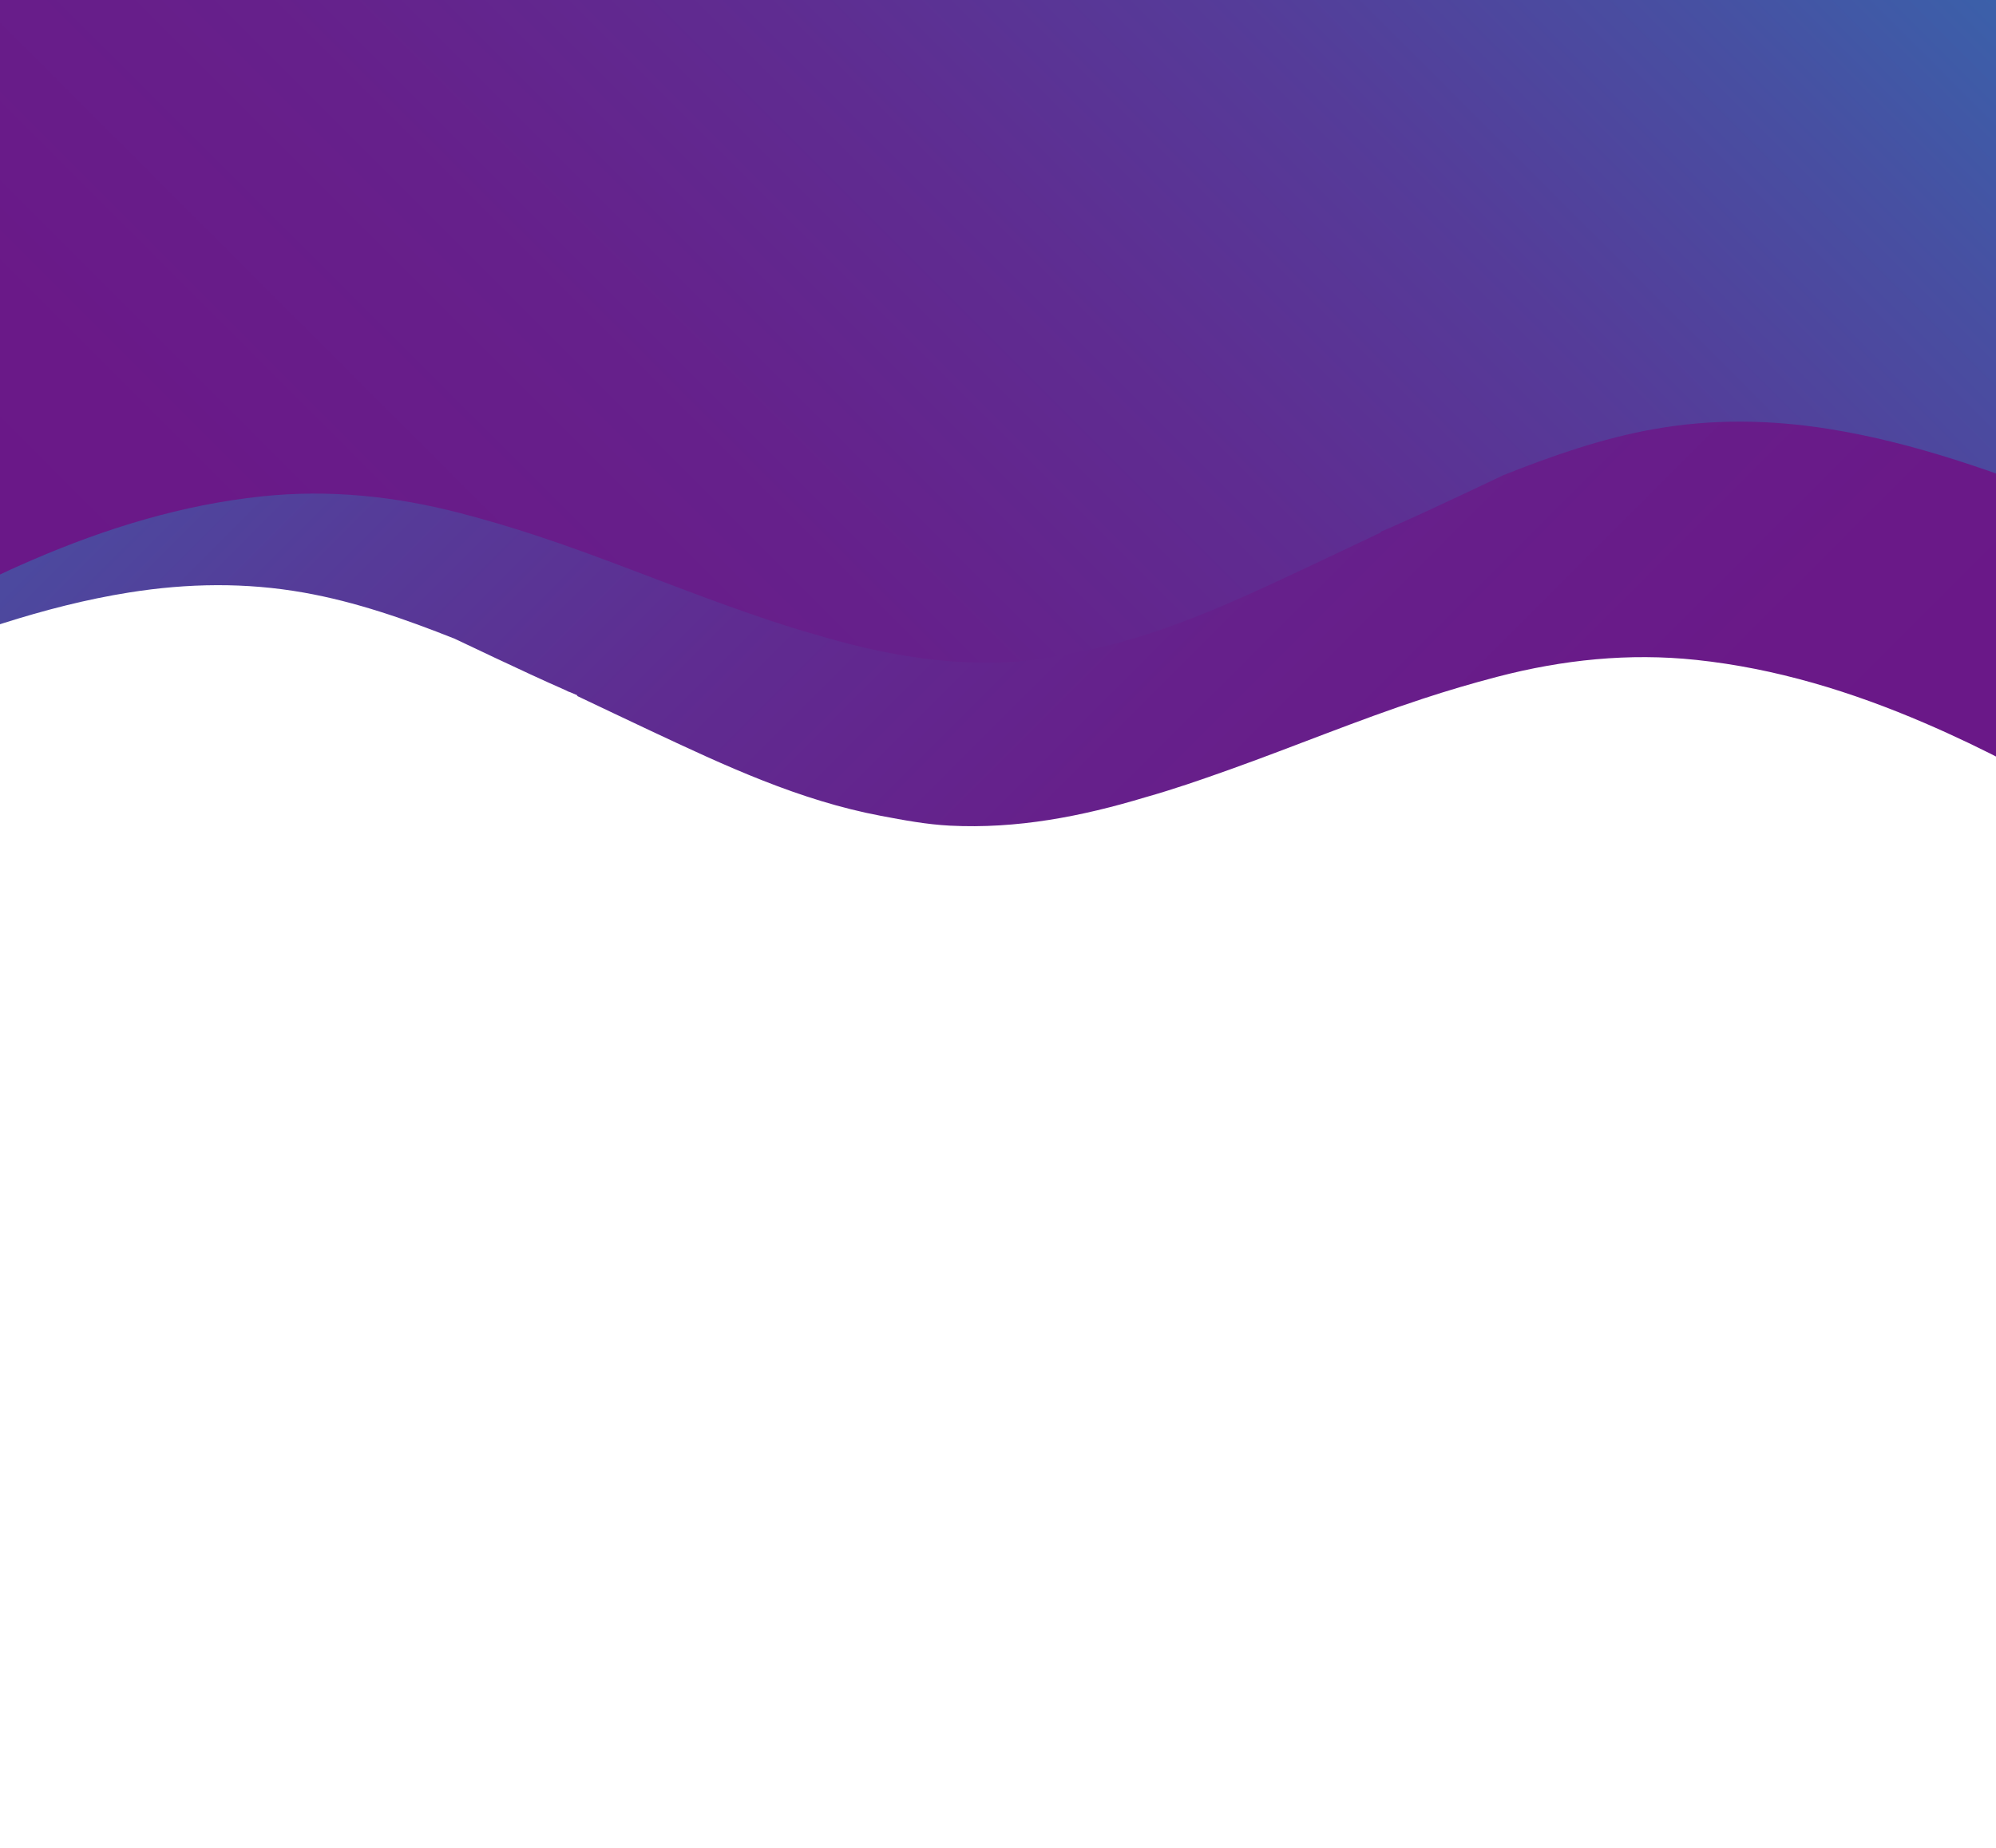 <?xml version="1.0" encoding="utf-8"?>
<!-- Generator: Adobe Illustrator 17.0.0, SVG Export Plug-In . SVG Version: 6.00 Build 0)  -->
<!DOCTYPE svg PUBLIC "-//W3C//DTD SVG 1.1//EN" "http://www.w3.org/Graphics/SVG/1.1/DTD/svg11.dtd">
<svg version="1.1" id="Layer_1" xmlns="http://www.w3.org/2000/svg" xmlns:xlink="http://www.w3.org/1999/xlink" x="0px" y="0px"
	 width="1080px" height="1000px" viewBox="0 0 1080 1000" enable-background="new 0 0 1080 1000" xml:space="preserve">
<linearGradient id="SVGID_1_" gradientUnits="userSpaceOnUse" x1="120.082" y1="604.413" x2="1220.114" y2="-495.619" gradientTransform="matrix(-1 0 0 1 1205.992 0)">
	<stop  offset="0" style="stop-color:#6B1687"/>
	<stop  offset="0.173" style="stop-color:#6A1988"/>
	<stop  offset="0.309" style="stop-color:#66208B"/>
	<stop  offset="0.433" style="stop-color:#5F2C91"/>
	<stop  offset="0.55" style="stop-color:#553C99"/>
	<stop  offset="0.662" style="stop-color:#4750A2"/>
	<stop  offset="0.77" style="stop-color:#3667AD"/>
	<stop  offset="0.875" style="stop-color:#2280B8"/>
	<stop  offset="0.975" style="stop-color:#0C9AC3"/>
	<stop  offset="1" style="stop-color:#00A0C6"/>
</linearGradient>
<path fill="url(#SVGID_1_)" d="M-185.967-320.718c240.413,0.122,480.826,0.109,721.24,0.109c0,7.385,0.002,14.77,0.002,22.156
	c218.408,0.001,436.815,0.003,655.222-0.107c4.028-0.002,4.875,0.767,4.873,4.846c-0.002,4.164-0.002,8.328-0.004,12.492
	c2.196-0.001,4.392-0.001,6.589-0.002c3.749-0.002,4.595,0.844,4.593,4.594c-0.103,253.5-0.093,507-0.093,760.5
	c-11.16-5.978-21.485-13.312-32.281-19.883c-13.592-8.273-27.054-16.76-40.698-24.944c-29.649-17.785-60.126-34.004-91.907-47.676
	c-39.704-17.08-80.703-29.692-123.837-34.253c-36.326-3.841-72.114-0.101-107.394,9.091c-13.691,3.567-27.247,7.577-40.688,11.994
	c-35.267,11.588-69.544,25.867-104.485,38.339c-15.042,5.369-30.133,10.605-45.516,14.942c0,0,0,0,0,0
	c-34.465,10.395-69.486,17.177-105.691,15.333c-12.55-0.639-24.874-2.956-37.288-5.299c-44.145-8.334-84.248-27.072-124.391-45.929
	c-13.234-6.217-26.428-12.519-40.147-19.023c0.135-0.084,0.251-0.155,0.382-0.237c-1.36-0.581-2.718-1.167-4.075-1.757
	c-0.758-0.171-1.564-0.605-2.367-1.031c-12.739-5.585-25.355-11.501-37.975-17.429c-7.362-3.458-14.721-6.948-22.156-10.479
	c-26.443-10.502-53.349-19.942-81.574-24.939c-31.474-5.573-62.809-5.094-94.345-0.081c-46.847,7.446-90.972,23.592-134.855,40.674
	c-13.944,5.428-27.811,11.054-41.713,16.589c0-23.994-0.002-47.988-0.002-71.983c-14.235,5.039-28.364,10.427-42.467,15.916
	c-13.944,5.428-27.811,11.054-41.712,16.589c0-218.088,0.015-436.176-0.113-654.264
	C-190.842-319.951-189.995-320.72-185.967-320.718z"/>
<linearGradient id="SVGID_2_" gradientUnits="userSpaceOnUse" x1="-26.46" y1="515.91" x2="1073.572" y2="-584.122">
	<stop  offset="0" style="stop-color:#6B1687"/>
	<stop  offset="0.173" style="stop-color:#6A1988"/>
	<stop  offset="0.309" style="stop-color:#66208B"/>
	<stop  offset="0.433" style="stop-color:#5F2C91"/>
	<stop  offset="0.55" style="stop-color:#553C99"/>
	<stop  offset="0.662" style="stop-color:#4750A2"/>
	<stop  offset="0.77" style="stop-color:#3667AD"/>
	<stop  offset="0.875" style="stop-color:#2280B8"/>
	<stop  offset="0.975" style="stop-color:#0C9AC3"/>
	<stop  offset="1" style="stop-color:#00A0C6"/>
</linearGradient>
<path fill="url(#SVGID_2_)" d="M1245.417-409.221c-240.413,0.122-480.826,0.109-721.24,0.109c0,7.385-0.002,14.77-0.002,22.156
	c-218.408,0.001-436.815,0.003-655.223-0.107c-4.028-0.002-4.875,0.767-4.873,4.846c0.002,4.164,0.002,8.328,0.004,12.492
	c-2.196-0.001-4.392-0.001-6.589-0.002c-3.749-0.002-4.595,0.844-4.593,4.594c0.103,253.5,0.093,507,0.093,760.5
	c11.16-5.978,21.485-13.312,32.281-19.883c13.592-8.273,27.054-16.76,40.698-24.944c29.649-17.785,60.127-34.004,91.907-47.676
	c39.704-17.08,80.703-29.692,123.837-34.253c36.326-3.841,72.114-0.101,107.394,9.091c13.691,3.567,27.247,7.577,40.688,11.994
	c35.267,11.588,69.544,25.867,104.485,38.339c15.042,5.369,30.133,10.605,45.516,14.942c0,0,0,0,0,0
	c34.465,10.395,69.486,17.177,105.691,15.333c12.55-0.639,24.874-2.956,37.288-5.299c44.145-8.334,84.248-27.072,124.391-45.929
	c13.234-6.217,26.428-12.519,40.147-19.023c-0.135-0.084-0.251-0.155-0.382-0.237c1.36-0.581,2.718-1.167,4.075-1.757
	c0.758-0.171,1.564-0.605,2.367-1.031c12.739-5.585,25.355-11.501,37.975-17.429c7.362-3.458,14.721-6.948,22.156-10.479
	c26.443-10.502,53.349-19.942,81.574-24.939c31.474-5.573,62.809-5.094,94.345-0.081c46.847,7.446,90.972,23.592,134.855,40.674
	c13.944,5.428,27.811,11.054,41.713,16.589c0-23.994,0.002-47.988,0.002-71.983c14.235,5.039,28.364,10.427,42.467,15.916
	c13.944,5.428,27.811,11.054,41.712,16.589c0-218.088-0.015-436.176,0.113-654.264
	C1250.292-408.454,1249.445-409.223,1245.417-409.221z"/>
<circle opacity="0.2" fill="#DFE0E2" cx="82.466" cy="-36.279" r="7.249"/>
<circle opacity="0.2" fill="#DFE0E2" cx="617.439" cy="-56.278" r="7.249"/>
</svg>
